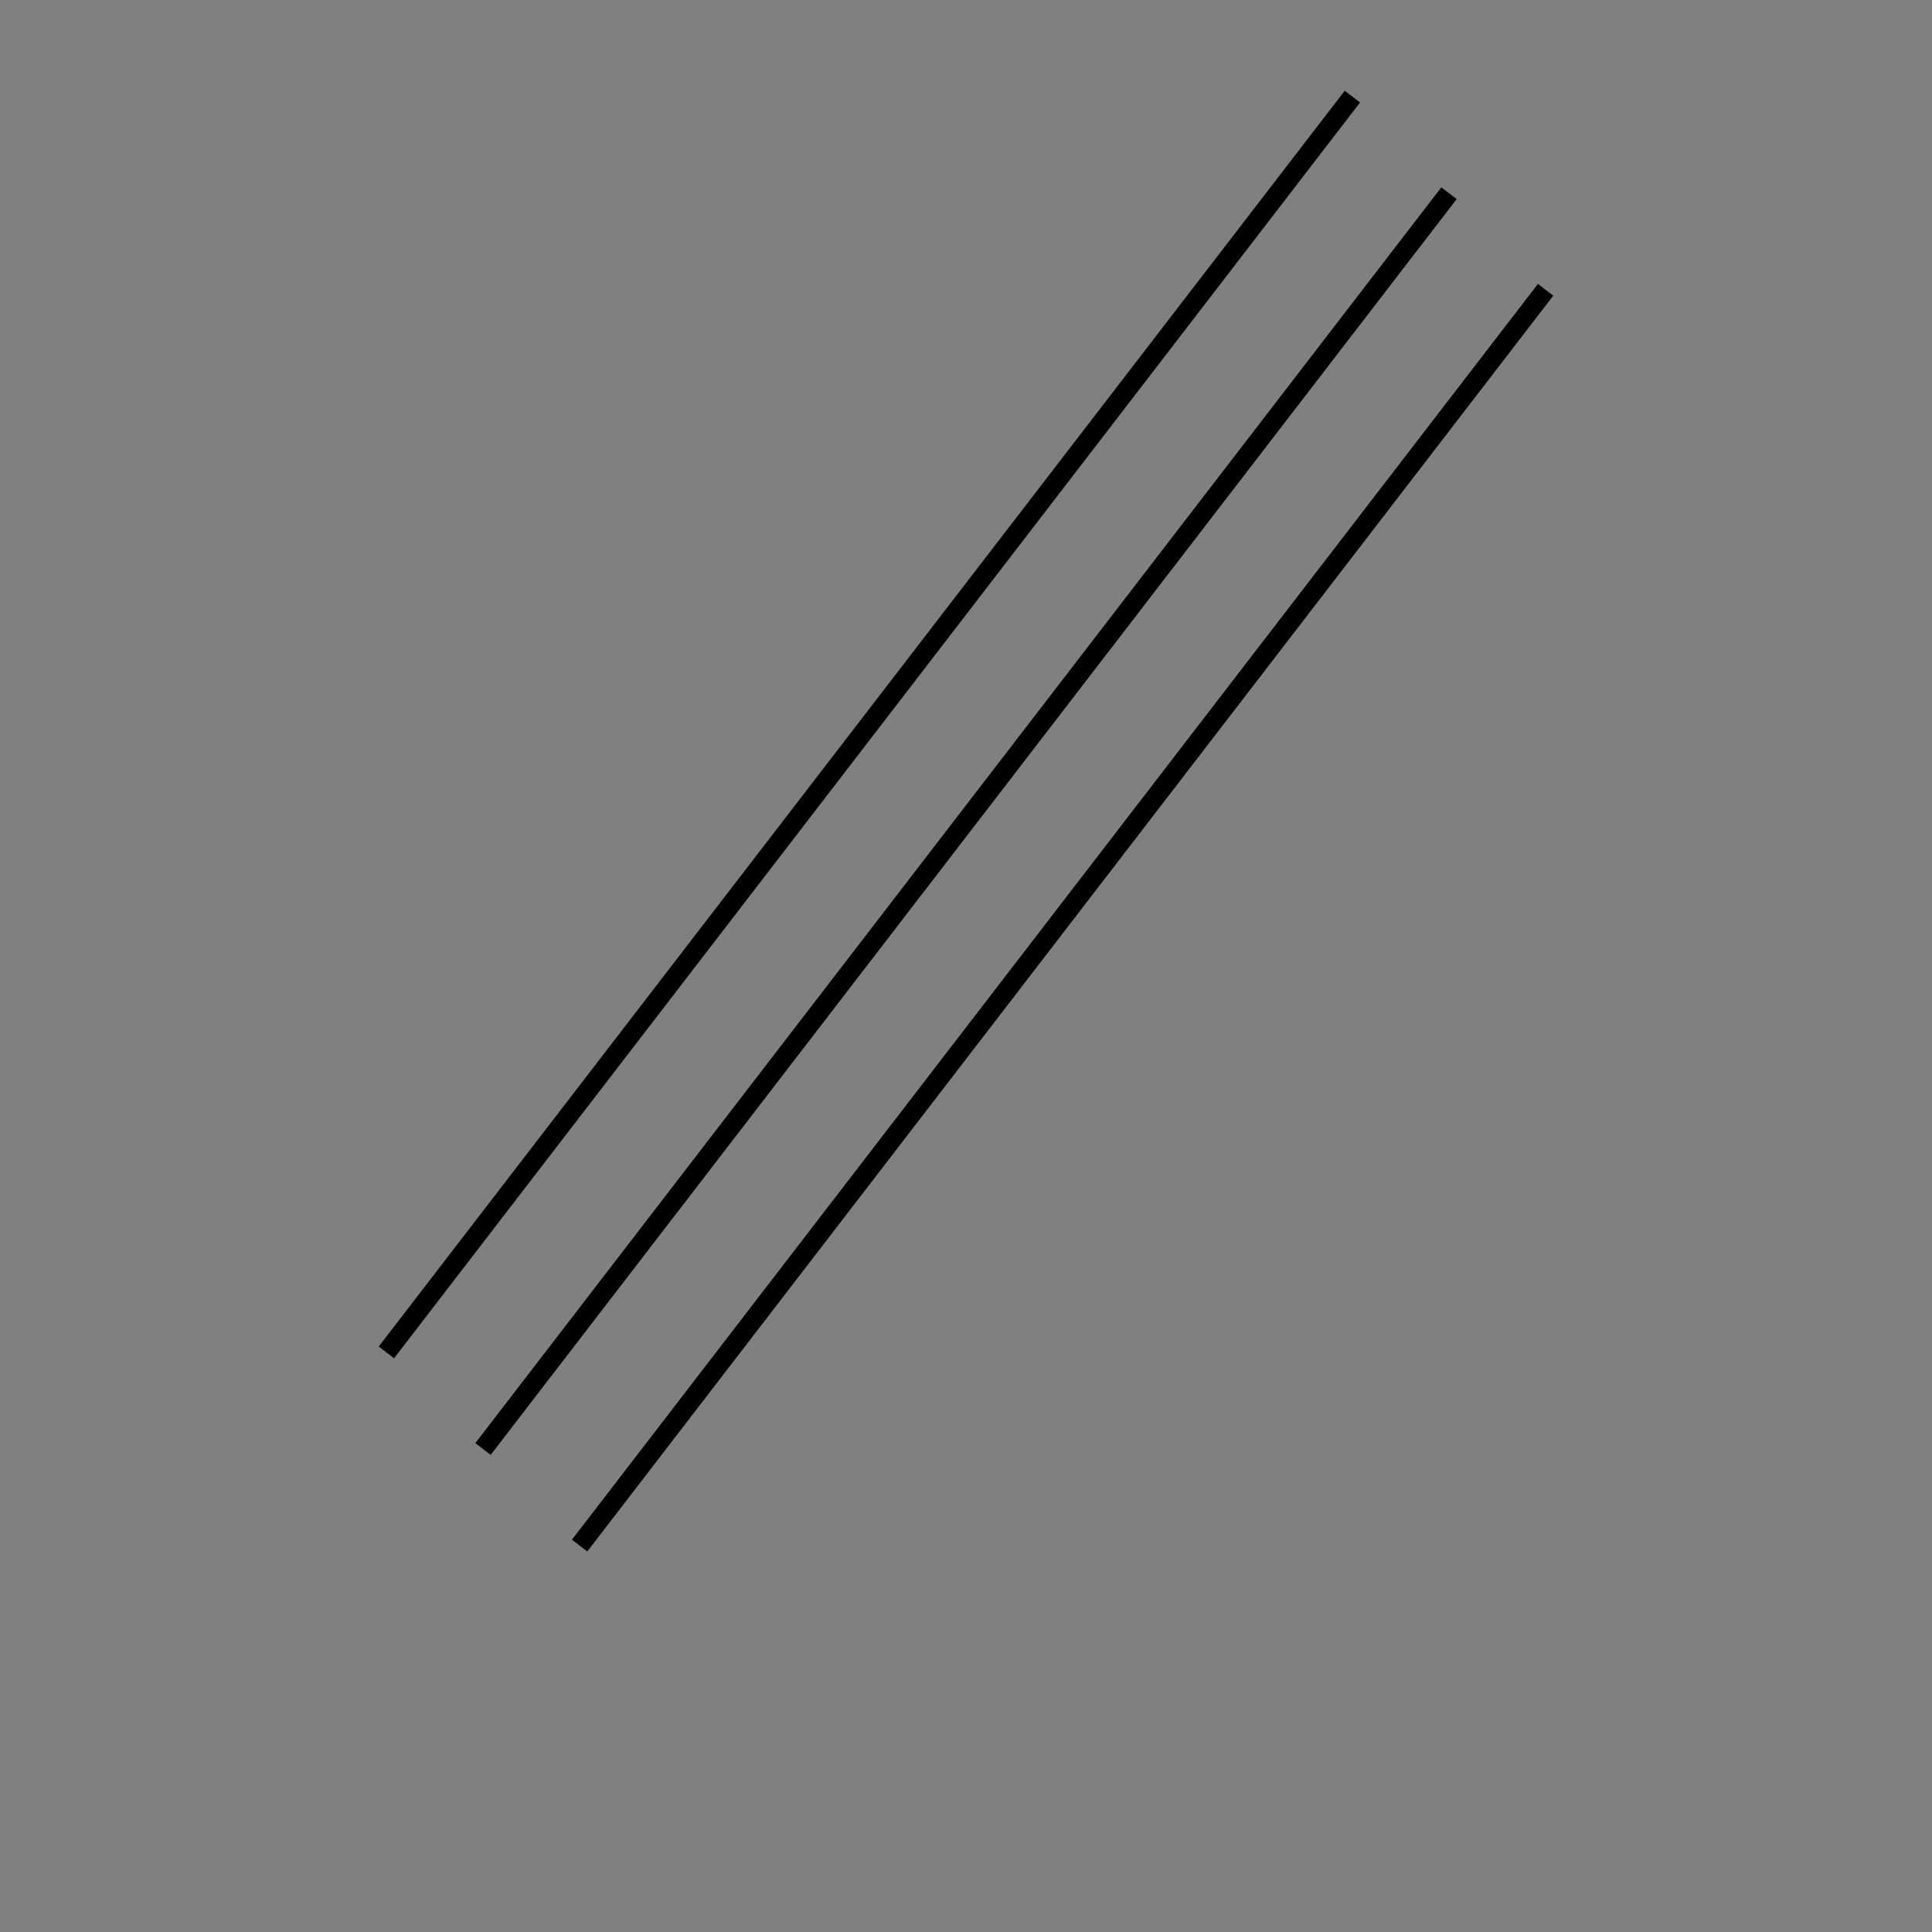 <svg xmlns="http://www.w3.org/2000/svg" viewBox="0 0 100 100"><rect x="0" y="0" width="100" height="100" fill="#808080" stroke="none"/><path d="m 75 10 L 25 75 M 80 15 L 30 80 M 70 5 L 20 70 m 0 0 m 0 0 m 0 0 m 0 0" fill="#ffff00" stroke="#000000" stroke-width="1" /></svg>
